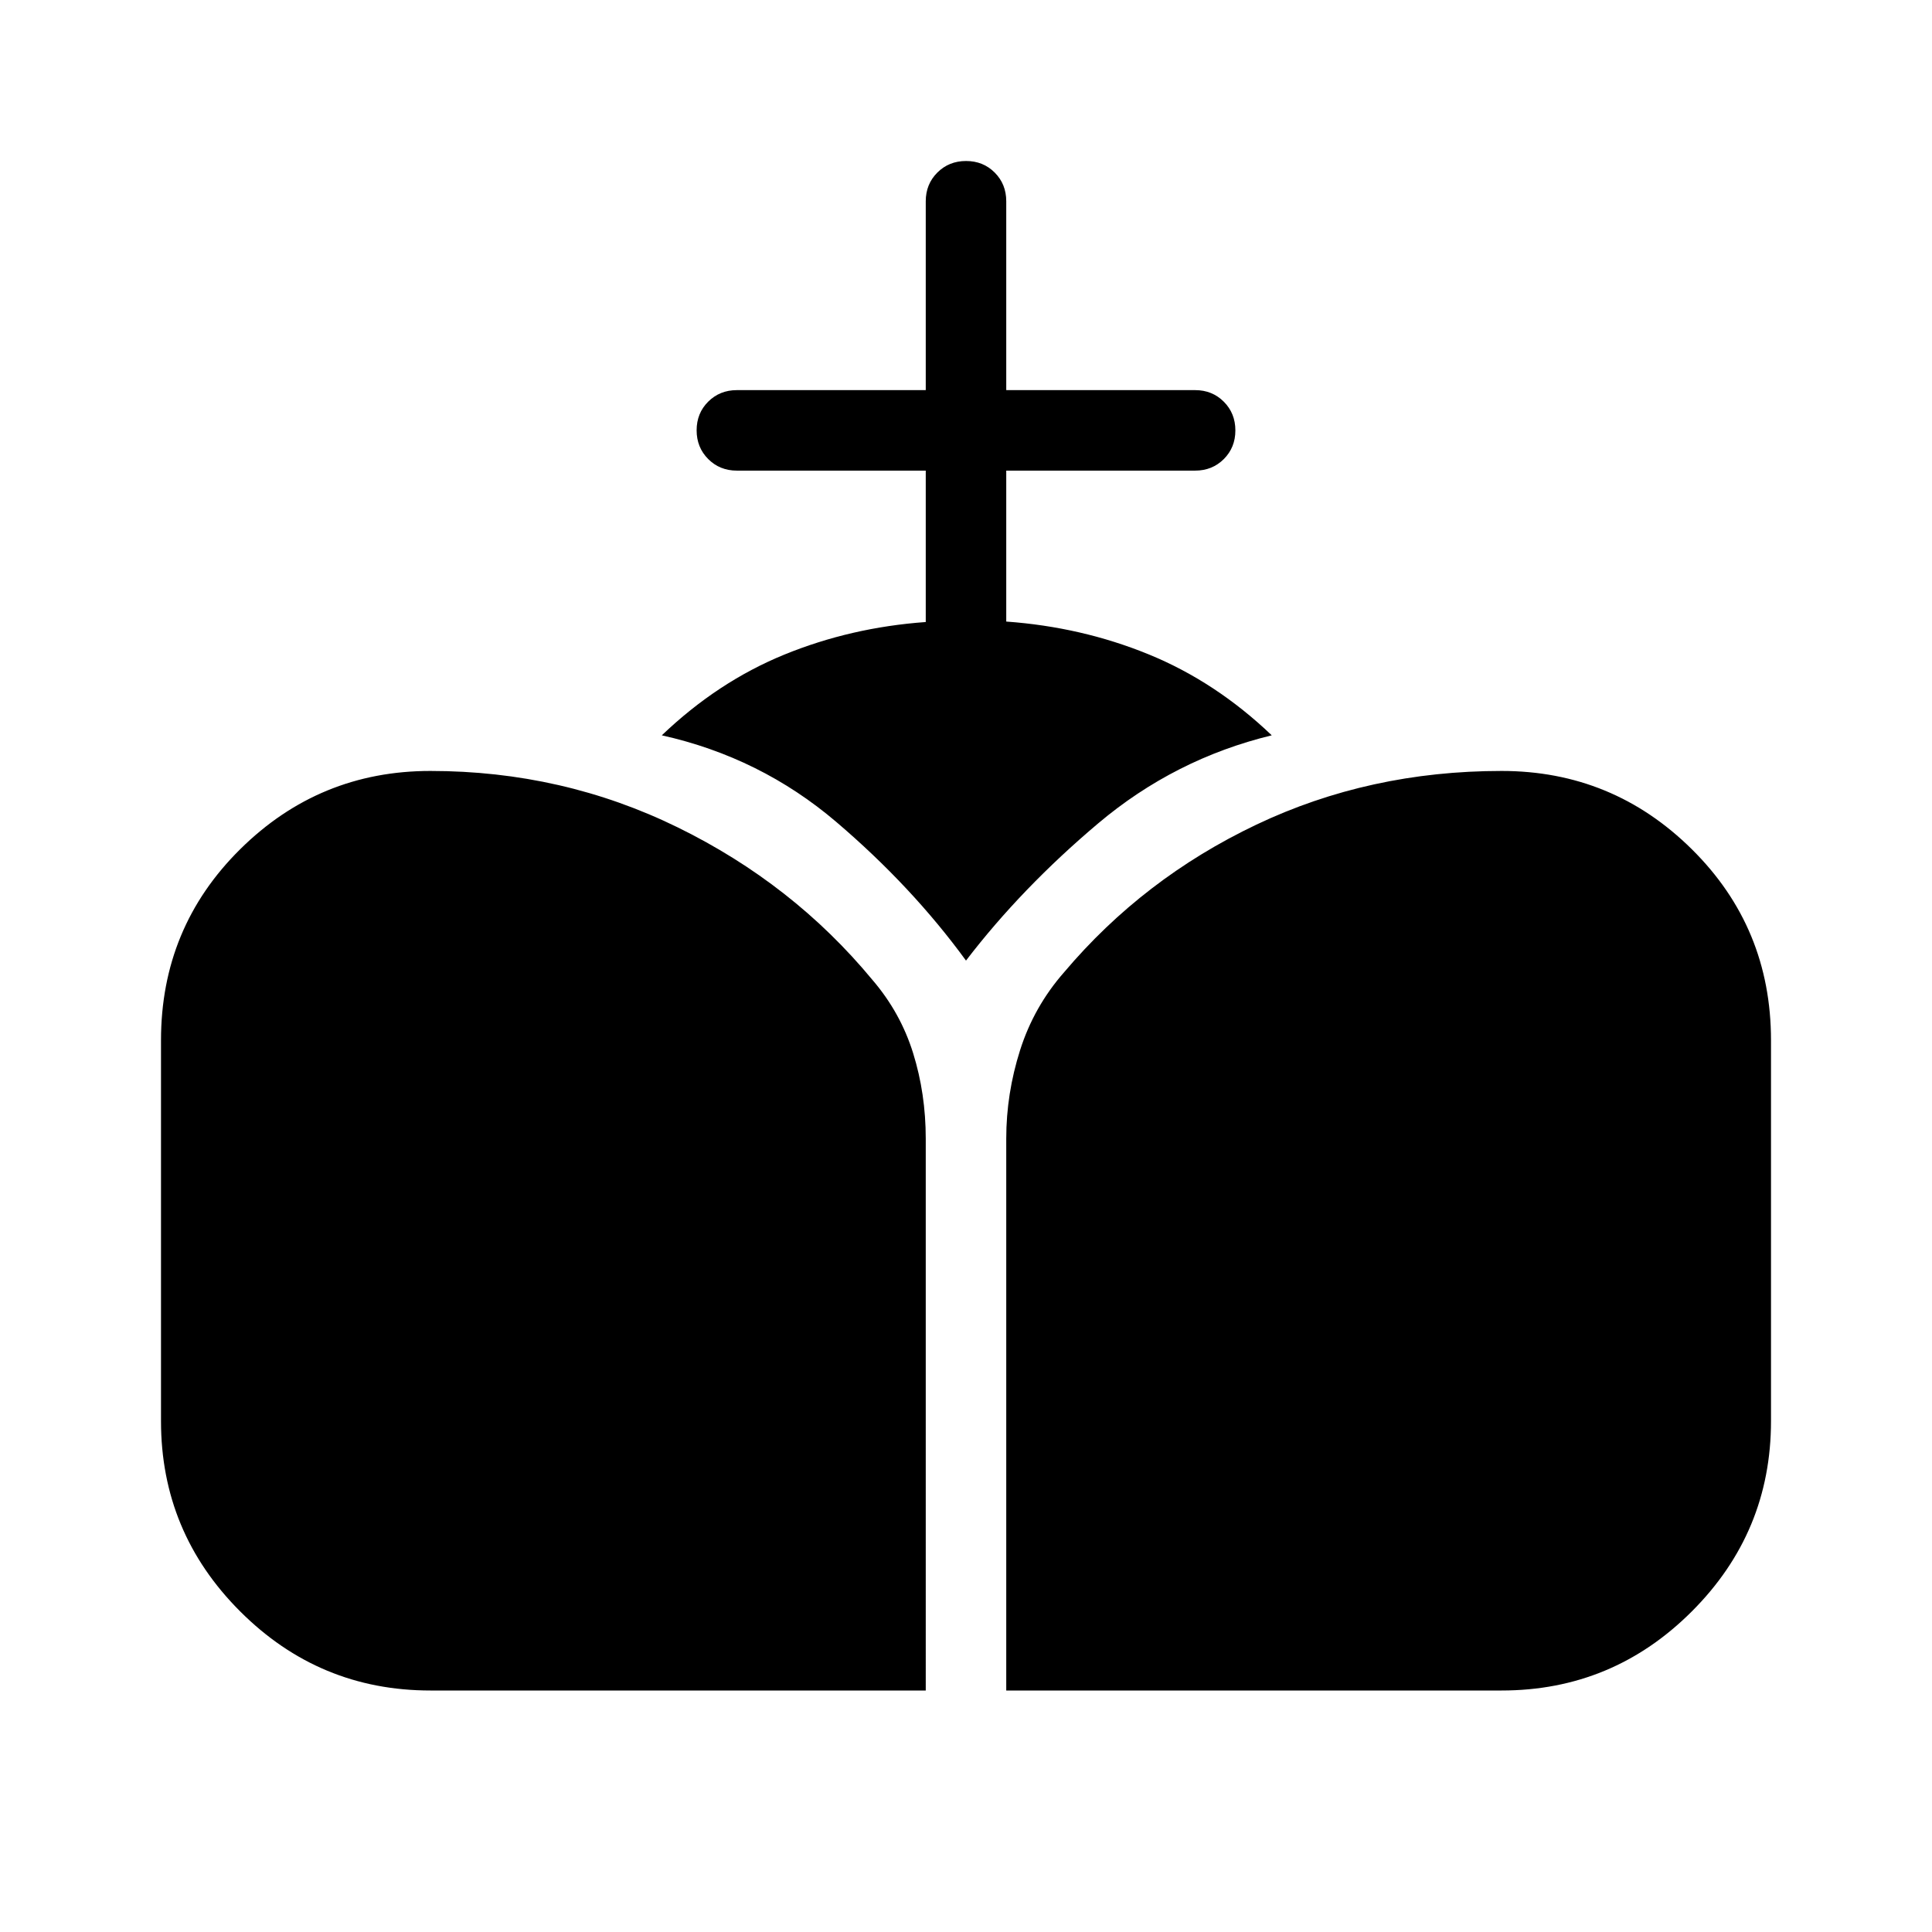 <svg xmlns="http://www.w3.org/2000/svg" height="24" viewBox="0 -960 960 960" width="24"><path d="M500-120v-274.23q0-22.31 6.88-43.96 6.89-21.66 21.89-38.73 39.38-46.62 95.5-73.31 56.11-26.69 121.88-26.69 55.22 0 94.53 38.92Q880-499.08 880-443.08v189.23q0 55.22-39.32 94.53Q801.37-120 746.15-120H500Zm-286.15 0q-55.22 0-94.53-39.32Q80-198.63 80-253.85v-189.23q0-56 39.32-94.92 39.31-38.92 94.53-38.92 65.72 0 122.97 28.07 57.26 28.08 96.64 75.7 14 16.3 20.27 36.46 6.27 20.15 6.27 42.46V-120H213.85ZM460-650.92v-75.23h-93.85q-8.5 0-14.25-5.76t-5.75-14.27q0-8.51 5.75-14.24t14.25-5.73H460V-860q0-8.5 5.76-14.25t14.27-5.75q8.51 0 14.24 5.75T500-860v93.85h93.85q8.5 0 14.25 5.75 5.75 5.76 5.75 14.27t-5.75 14.25q-5.75 5.73-14.25 5.73H500v75q37.46 2.69 70.77 16.3 33.31 13.62 61.15 40.23-48.23 11.7-86.27 43.77-38.03 32.08-65.65 68.16-26.85-36.85-64.5-68.93-37.65-32.07-86.65-43 27.84-26.61 60.88-40.11 33.04-13.5 70.27-16.19Z"/></svg>